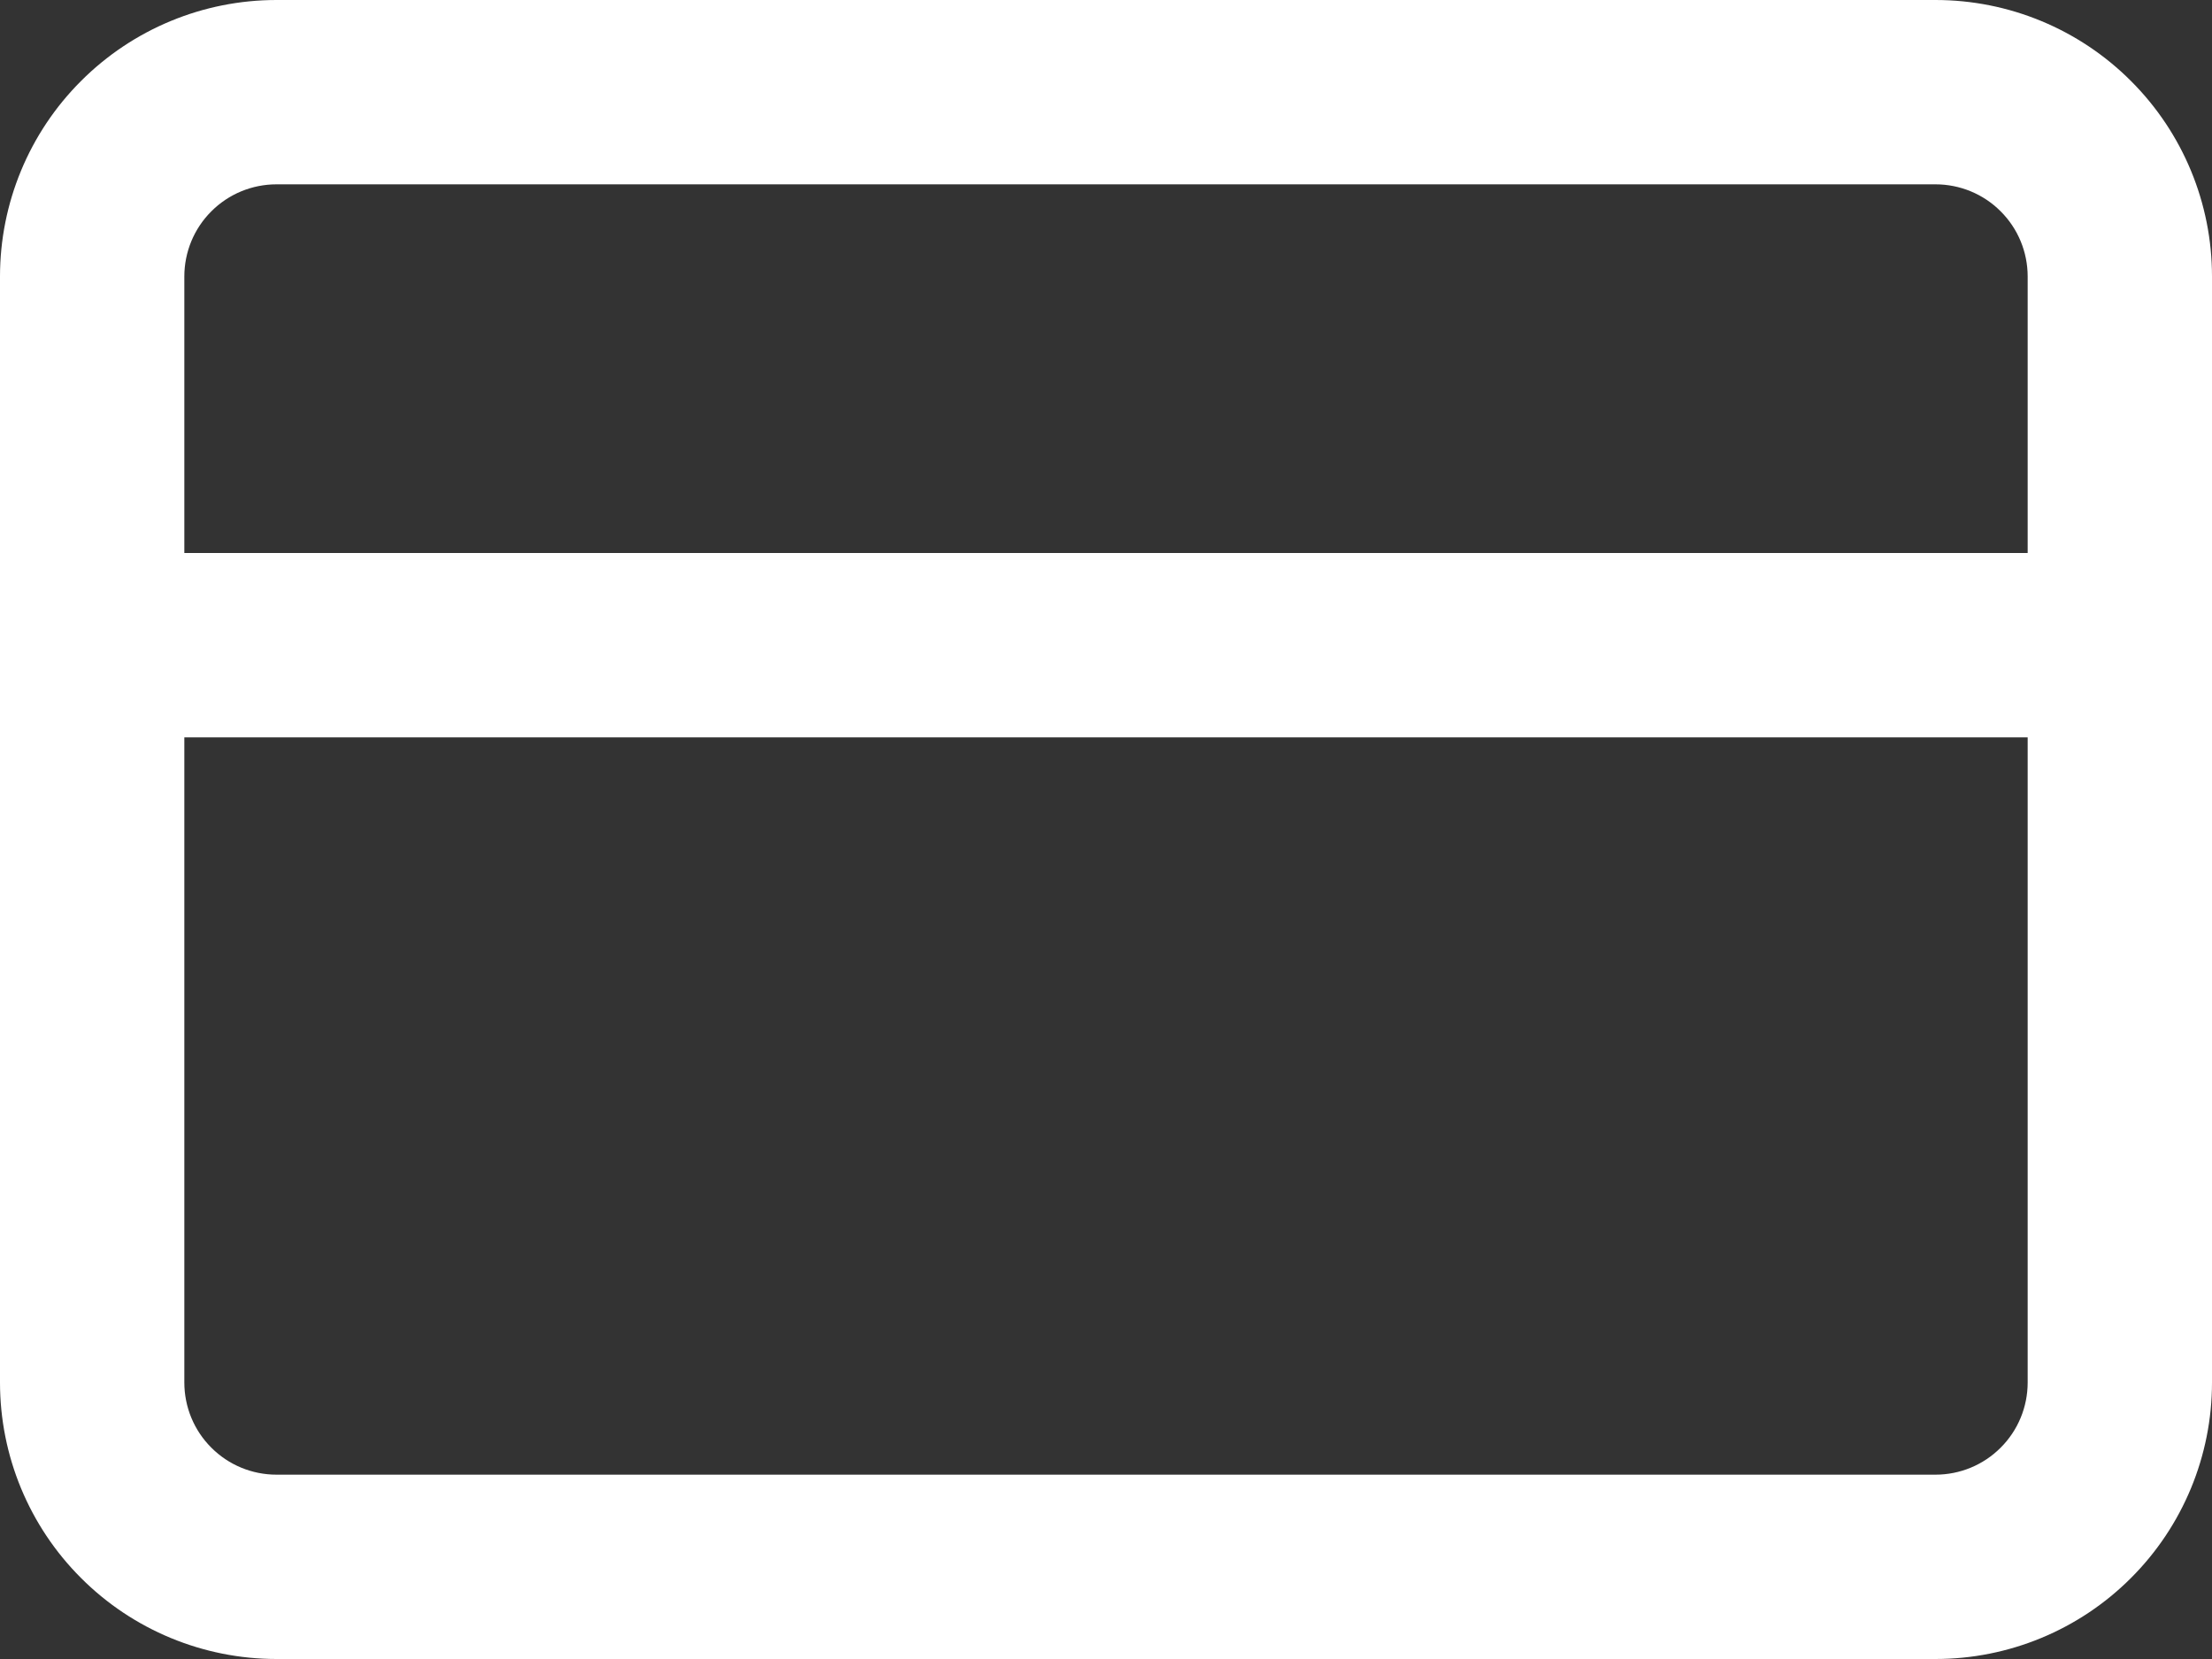 <svg width="24" height="18" viewBox="0 0 24 18" fill="none" xmlns="http://www.w3.org/2000/svg">
<rect x="0" y="0" width="24" height="18" fill="#333333" stroke="none"/>
<path d="M21 0H3C2.204 0 1.441 0.316 0.879 0.879C0.316 1.441 0 2.204 0 3L0 15C0 15.796 0.316 16.559 0.879 17.121C1.441 17.684 2.204 18 3 18H21C21.796 18 22.559 17.684 23.121 17.121C23.684 16.559 24 15.796 24 15V3C24 2.204 23.684 1.441 23.121 0.879C22.559 0.316 21.796 0 21 0V0ZM3 2H21C21.265 2 21.52 2.105 21.707 2.293C21.895 2.48 22 2.735 22 3V6H2V3C2 2.735 2.105 2.48 2.293 2.293C2.48 2.105 2.735 2 3 2ZM21 16H3C2.735 16 2.48 15.895 2.293 15.707C2.105 15.52 2 15.265 2 15V8H22V15C22 15.265 21.895 15.52 21.707 15.707C21.52 15.895 21.265 16 21 16Z" fill="white"/>
</svg>
